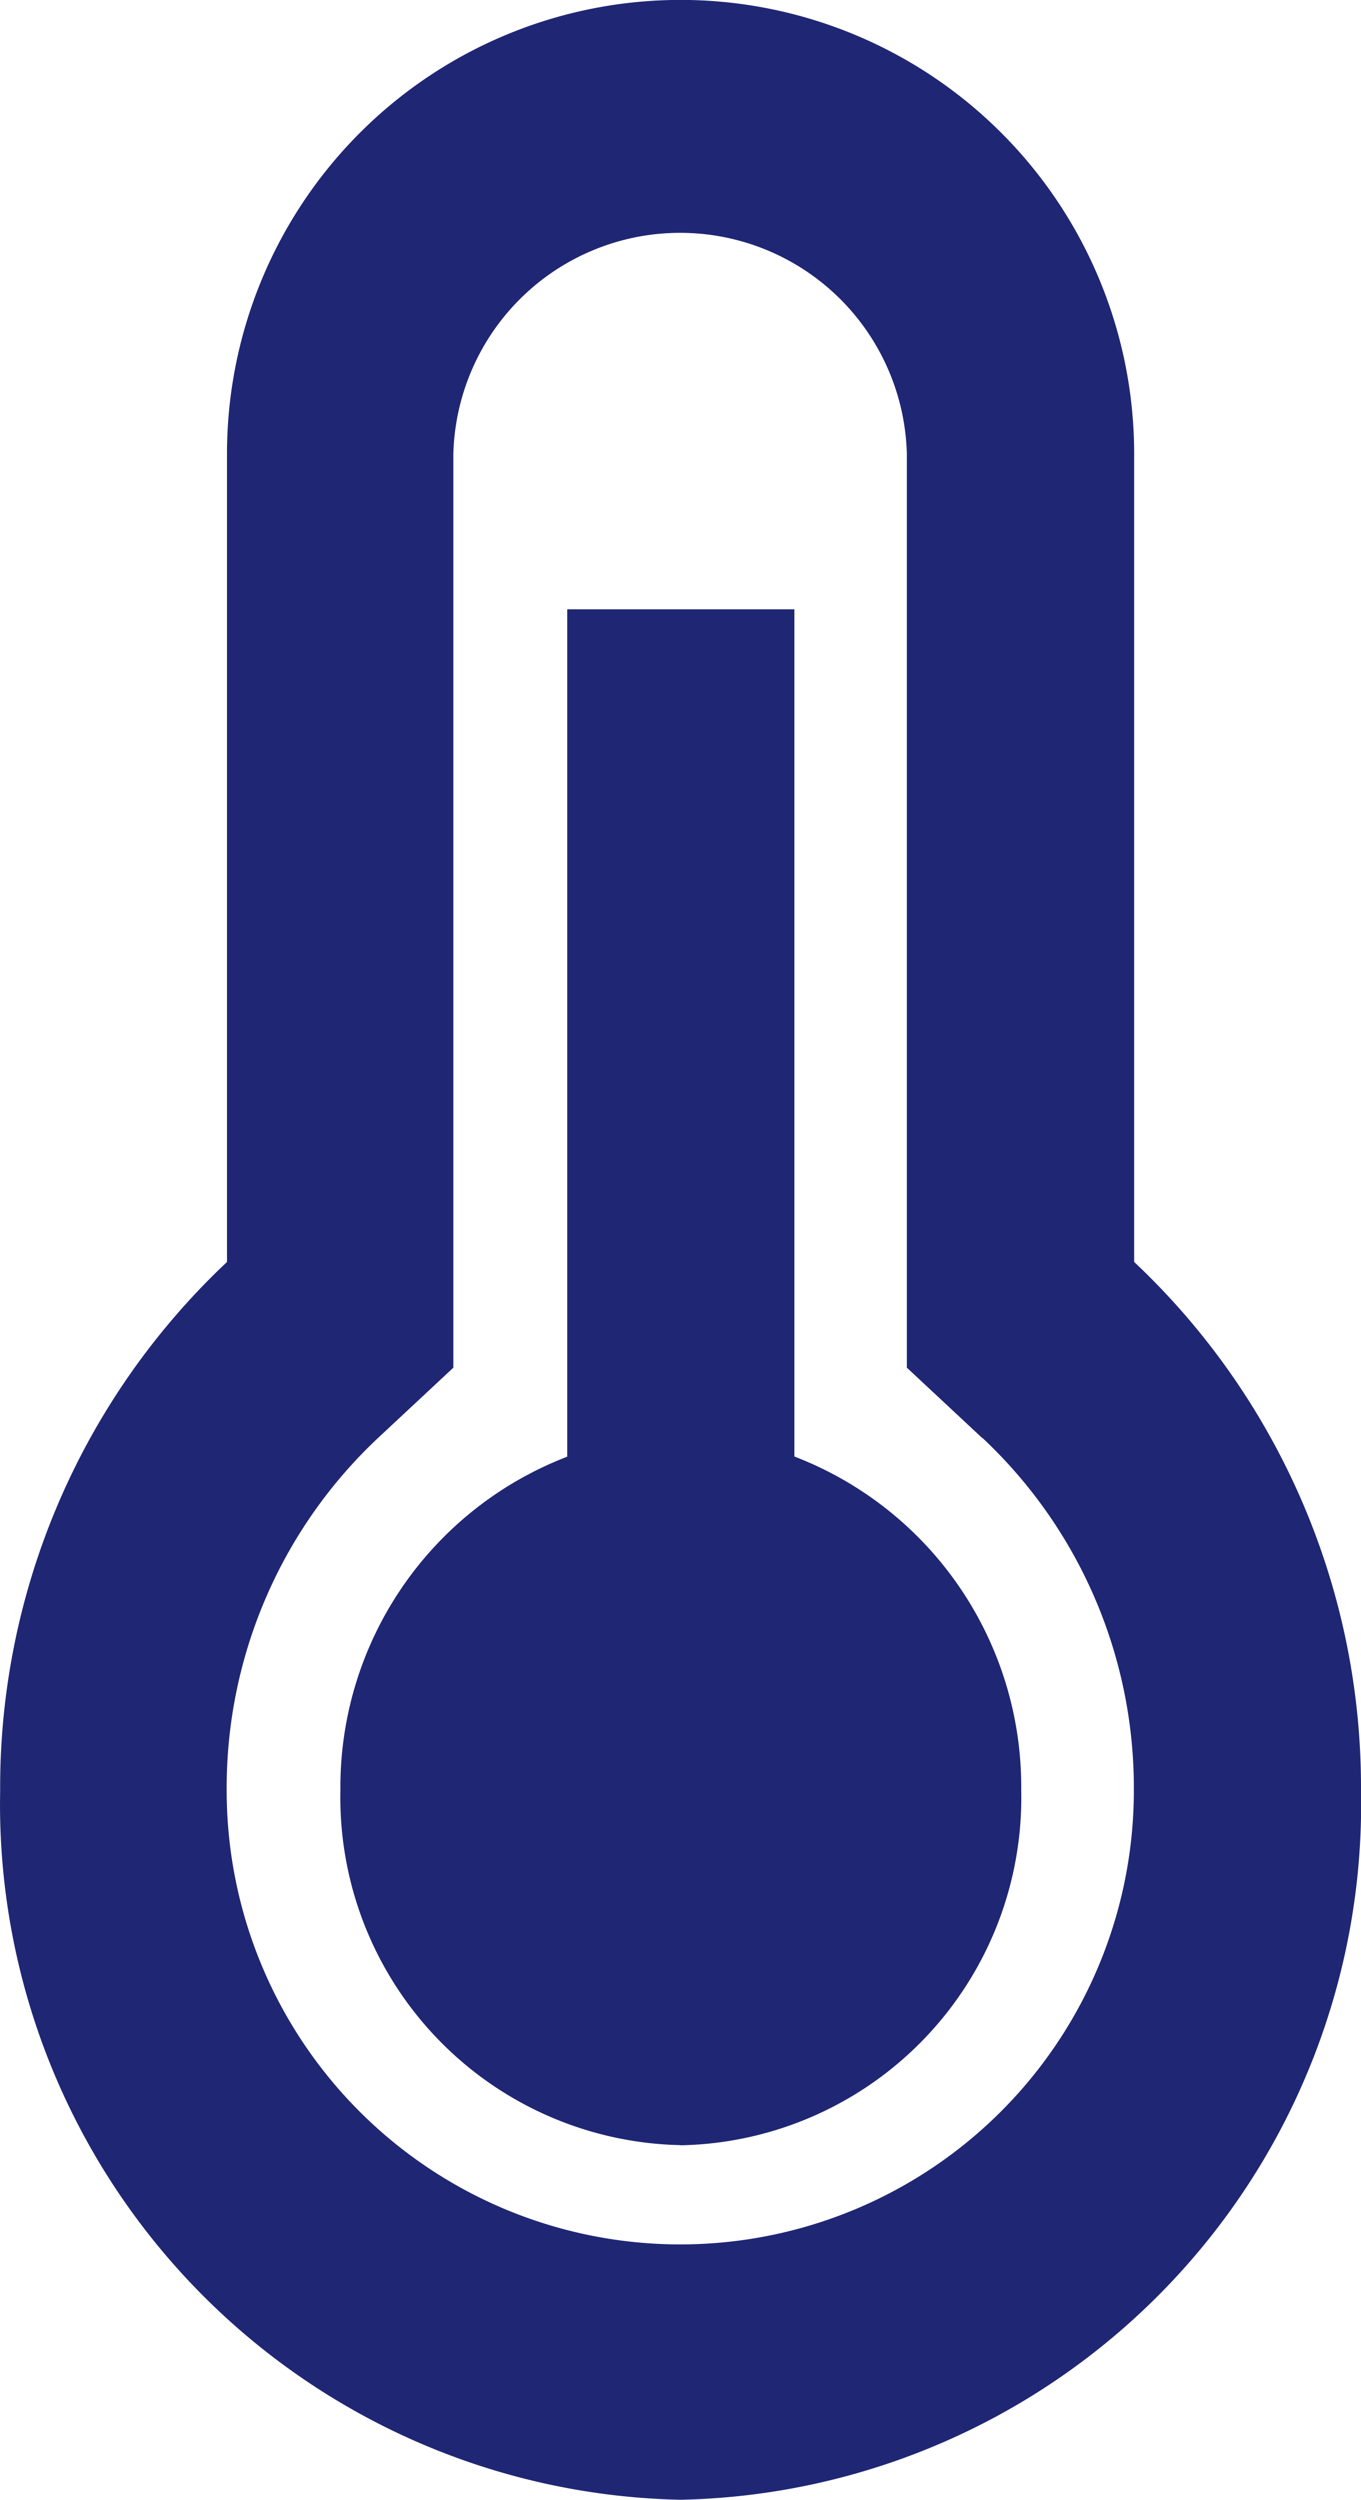 <svg xmlns="http://www.w3.org/2000/svg" width="8.568" height="15.726" viewBox="0 0 8.568 15.726">
  <path id="temprature" d="M57.283,337.893A4.375,4.375,0,0,1,53,333.432a4.535,4.535,0,0,1,1.428-3.326v-5.084a2.855,2.855,0,0,1,5.711,0v5.084a4.535,4.535,0,0,1,1.428,3.326A4.375,4.375,0,0,1,57.283,337.893Zm1.9-6.679-.475-.443v-5.749a1.428,1.428,0,0,0-2.855,0v5.749l-.475.443a3.018,3.018,0,0,0-.952,2.217,2.855,2.855,0,1,0,5.711,0,3.017,3.017,0,0,0-.952-2.217Zm-1.9,4.448a2.187,2.187,0,0,1-2.141-2.231,2.226,2.226,0,0,1,1.428-2.1V326H58v5.33a2.226,2.226,0,0,1,1.428,2.1A2.187,2.187,0,0,1,57.283,335.663Z" transform="translate(-52.999 -322.167)" fill="#1f2674"/>
</svg>

